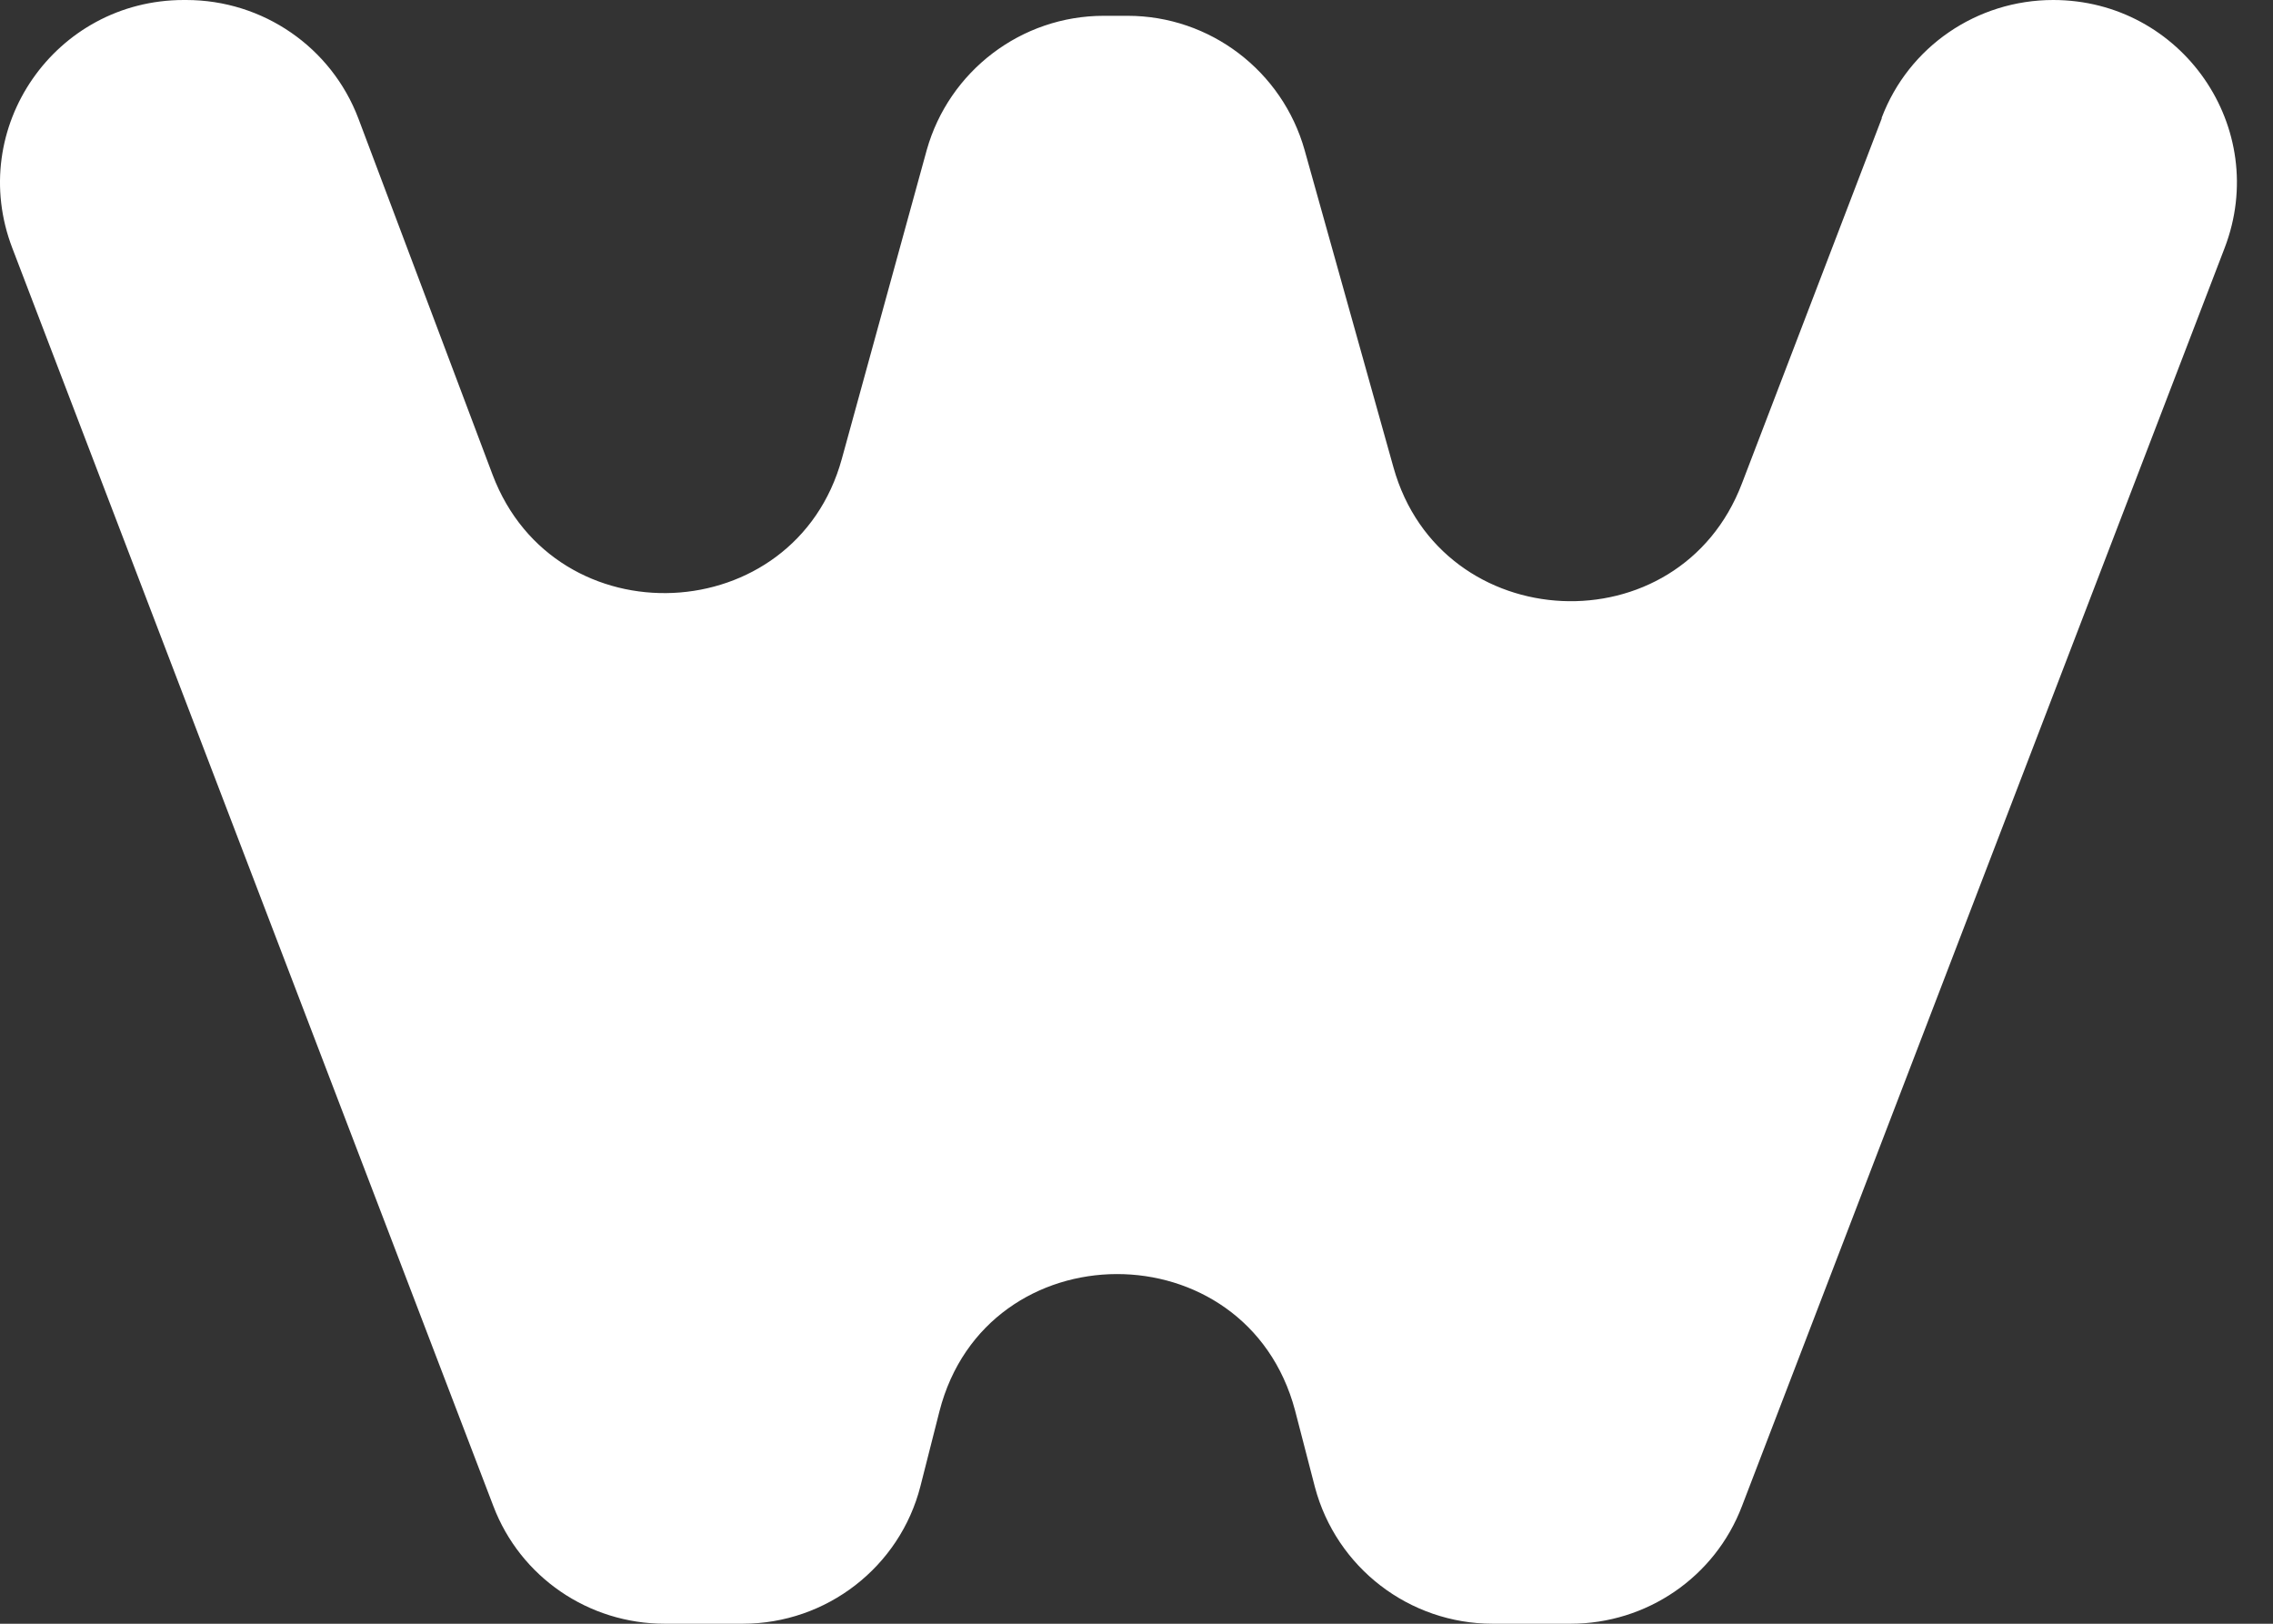 <svg width="42" height="30" viewBox="0 0 42 30" fill="none" xmlns="http://www.w3.org/2000/svg">
<rect x="0" y="0" width="42" height="30" fill="#333333" stroke="none"/>
<path d="M34.77 2.189L32.188 8.93C31.029 11.98 26.629 11.775 25.749 8.638L24.106 2.772C23.695 1.313 22.361 0.292 20.835 0.292H20.395C18.87 0.292 17.535 1.313 17.124 2.772L15.555 8.478C14.69 11.629 10.26 11.834 9.101 8.769L6.622 2.189C6.124 0.875 4.862 0 3.44 0H3.396C1.019 0 -0.623 2.364 0.227 4.582L9.116 27.826C9.615 29.139 10.876 30 12.284 30H13.722C15.276 30 16.626 28.949 17.007 27.461L17.359 26.075C18.224 22.704 23.035 22.69 23.93 26.06L24.297 27.476C24.693 28.964 26.042 30 27.582 30H29.02C30.428 30 31.689 29.139 32.188 27.826L41.106 4.582C41.957 2.364 40.314 0 37.938 0C36.53 0 35.268 0.861 34.77 2.174" fill="white"/>
</svg>
